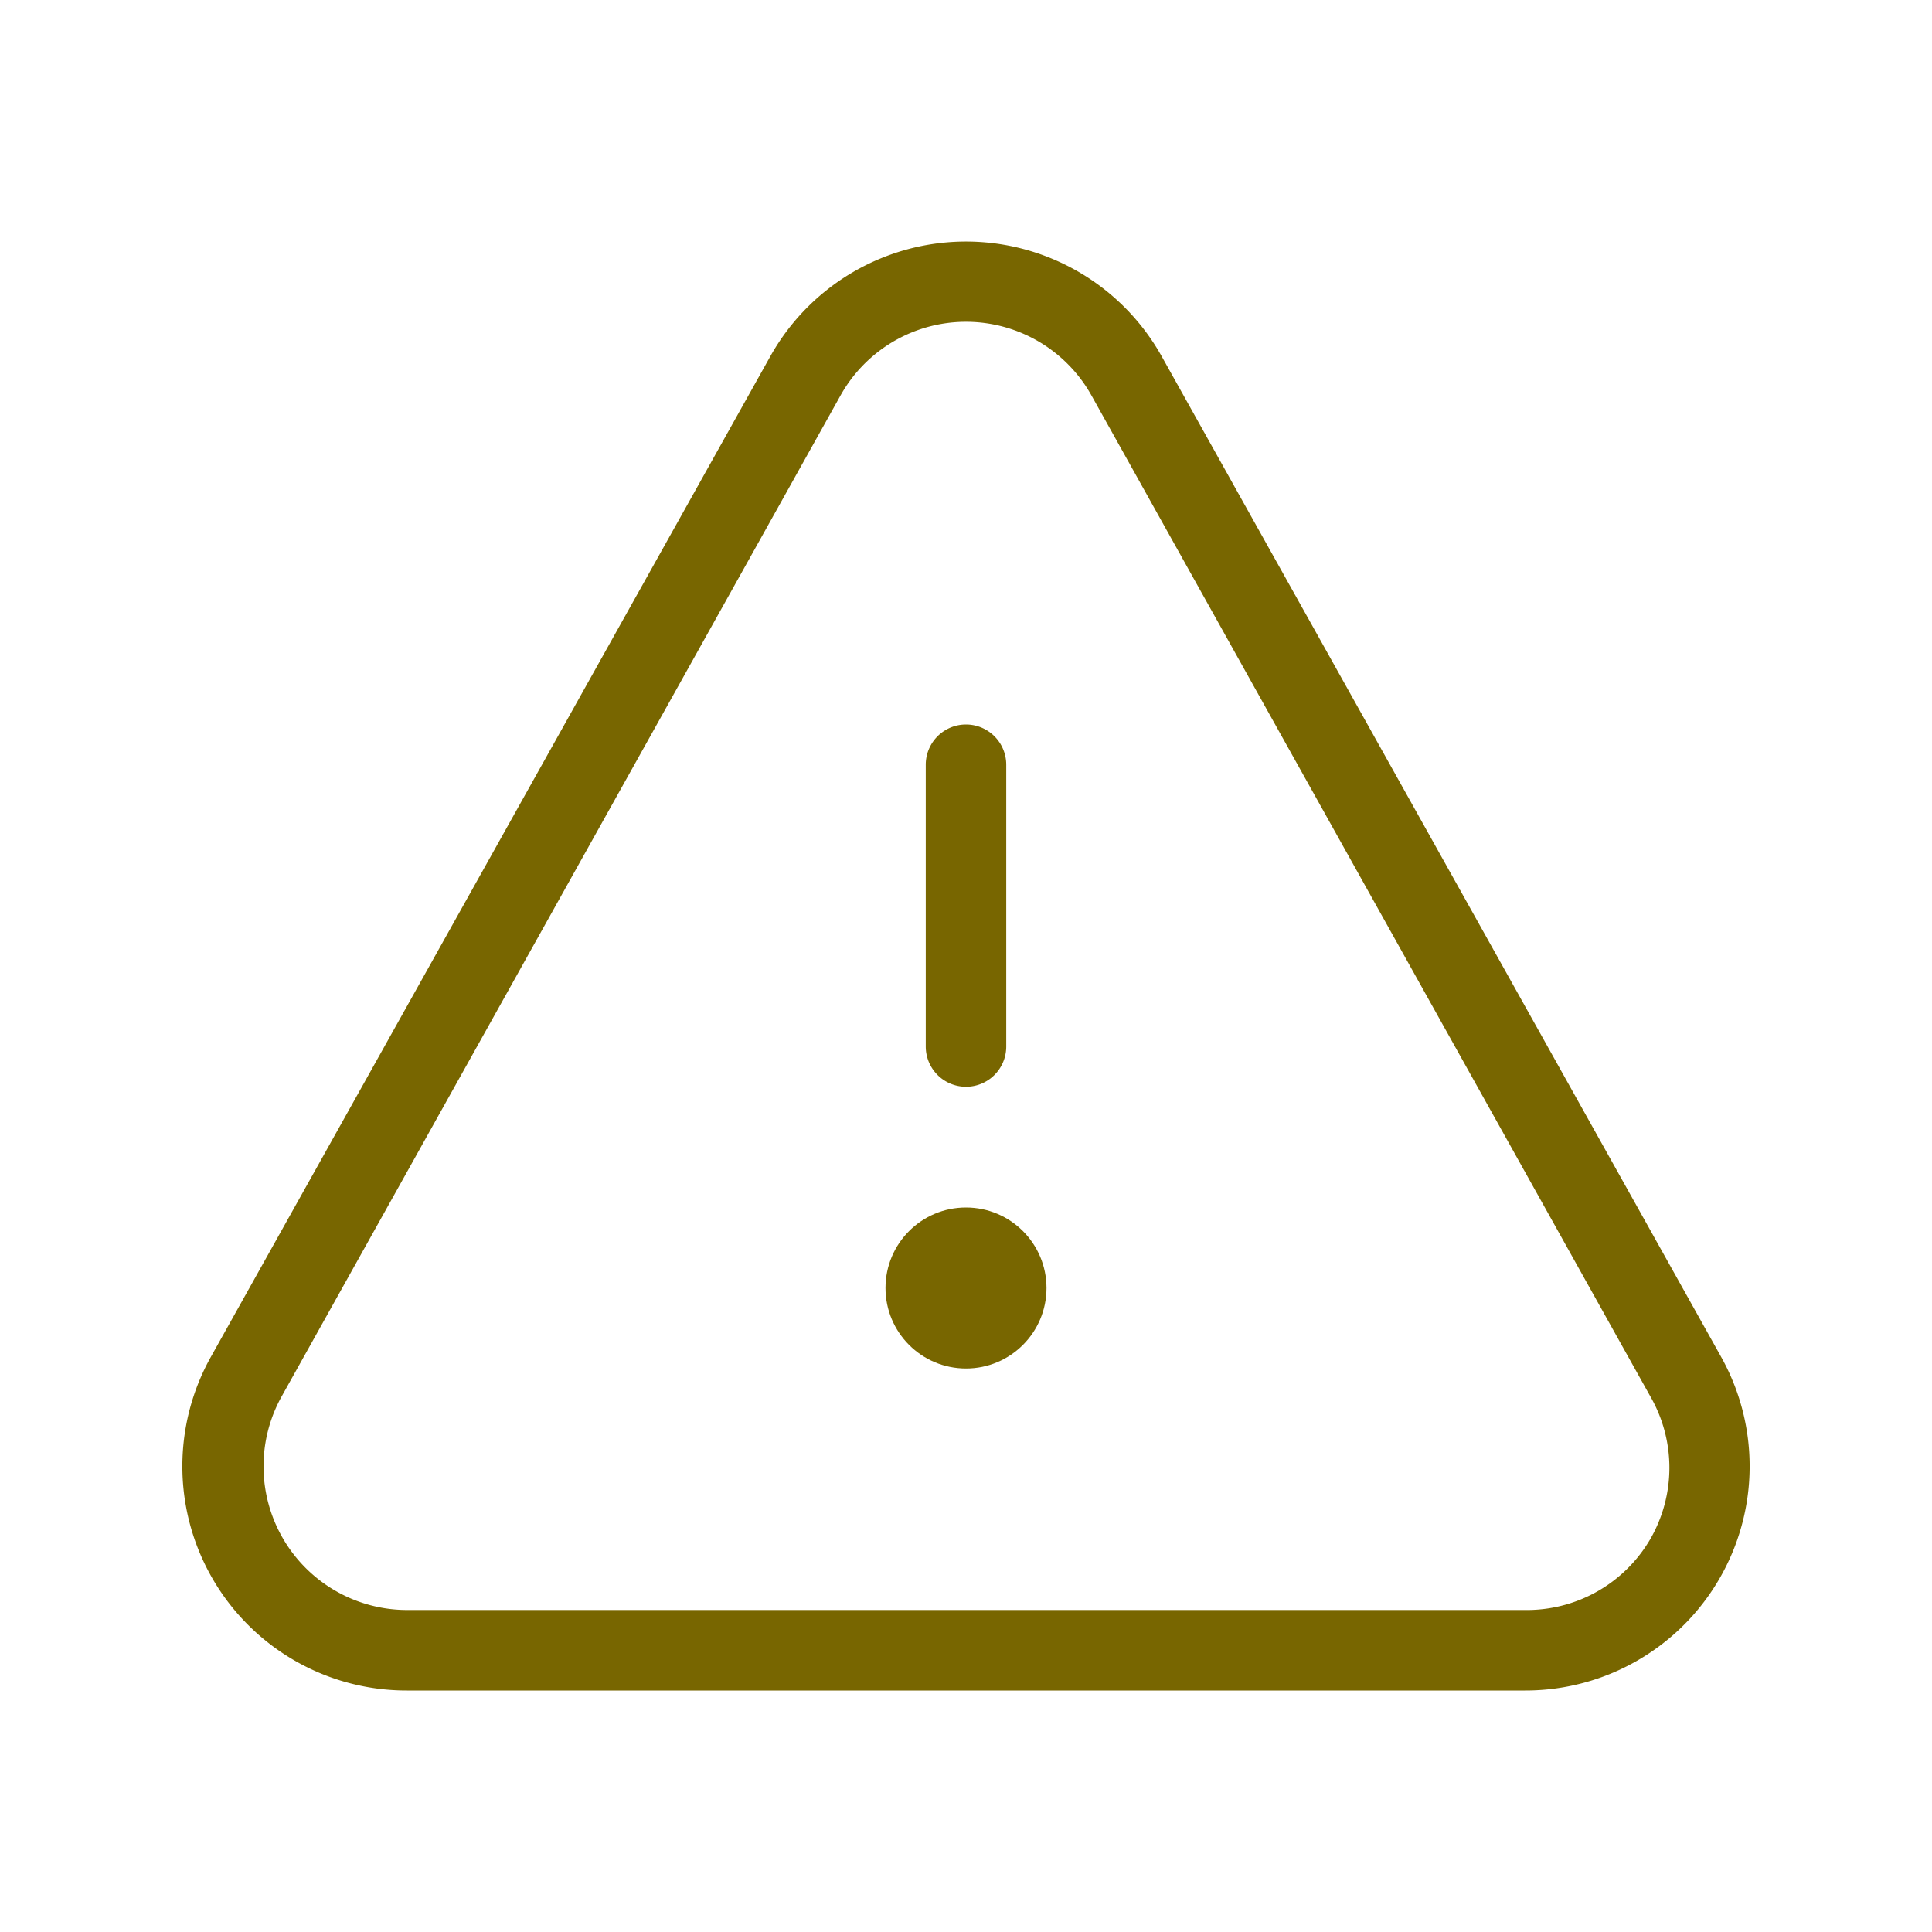 <svg id="SvgjsSvg1013" width="288" height="288" xmlns="http://www.w3.org/2000/svg" version="1.1"><defs id="SvgjsDefs1014"></defs><g id="SvgjsG1015"><svg xmlns="http://www.w3.org/2000/svg" viewBox="0 0 48 48" width="288" height="288"><path fill="#786600" d="M24,27a1,1,0,0,0,1-1V19a1,1,0,0,0-2,0v7A1,1,0,0,0,24,27Z" class="color646464 svgShape"></path><circle cx="24" cy="32" r="2" fill="#786600" class="color646464 svgShape"></circle><path fill="#786600" d="M42.76,33.71,28.86,8.85a5.57,5.57,0,0,0-9.72,0L5.24,33.71A5.57,5.57,0,0,0,10.11,42H37.89a5.57,5.57,0,0,0,4.87-8.29ZM41,38.24A3.55,3.55,0,0,1,37.89,40H10.11A3.57,3.57,0,0,1,7,34.69L20.88,9.83a3.57,3.57,0,0,1,6.24,0L41,34.69A3.55,3.55,0,0,1,41,38.24Z" class="color646464 svgShape"></path></svg></g></svg>